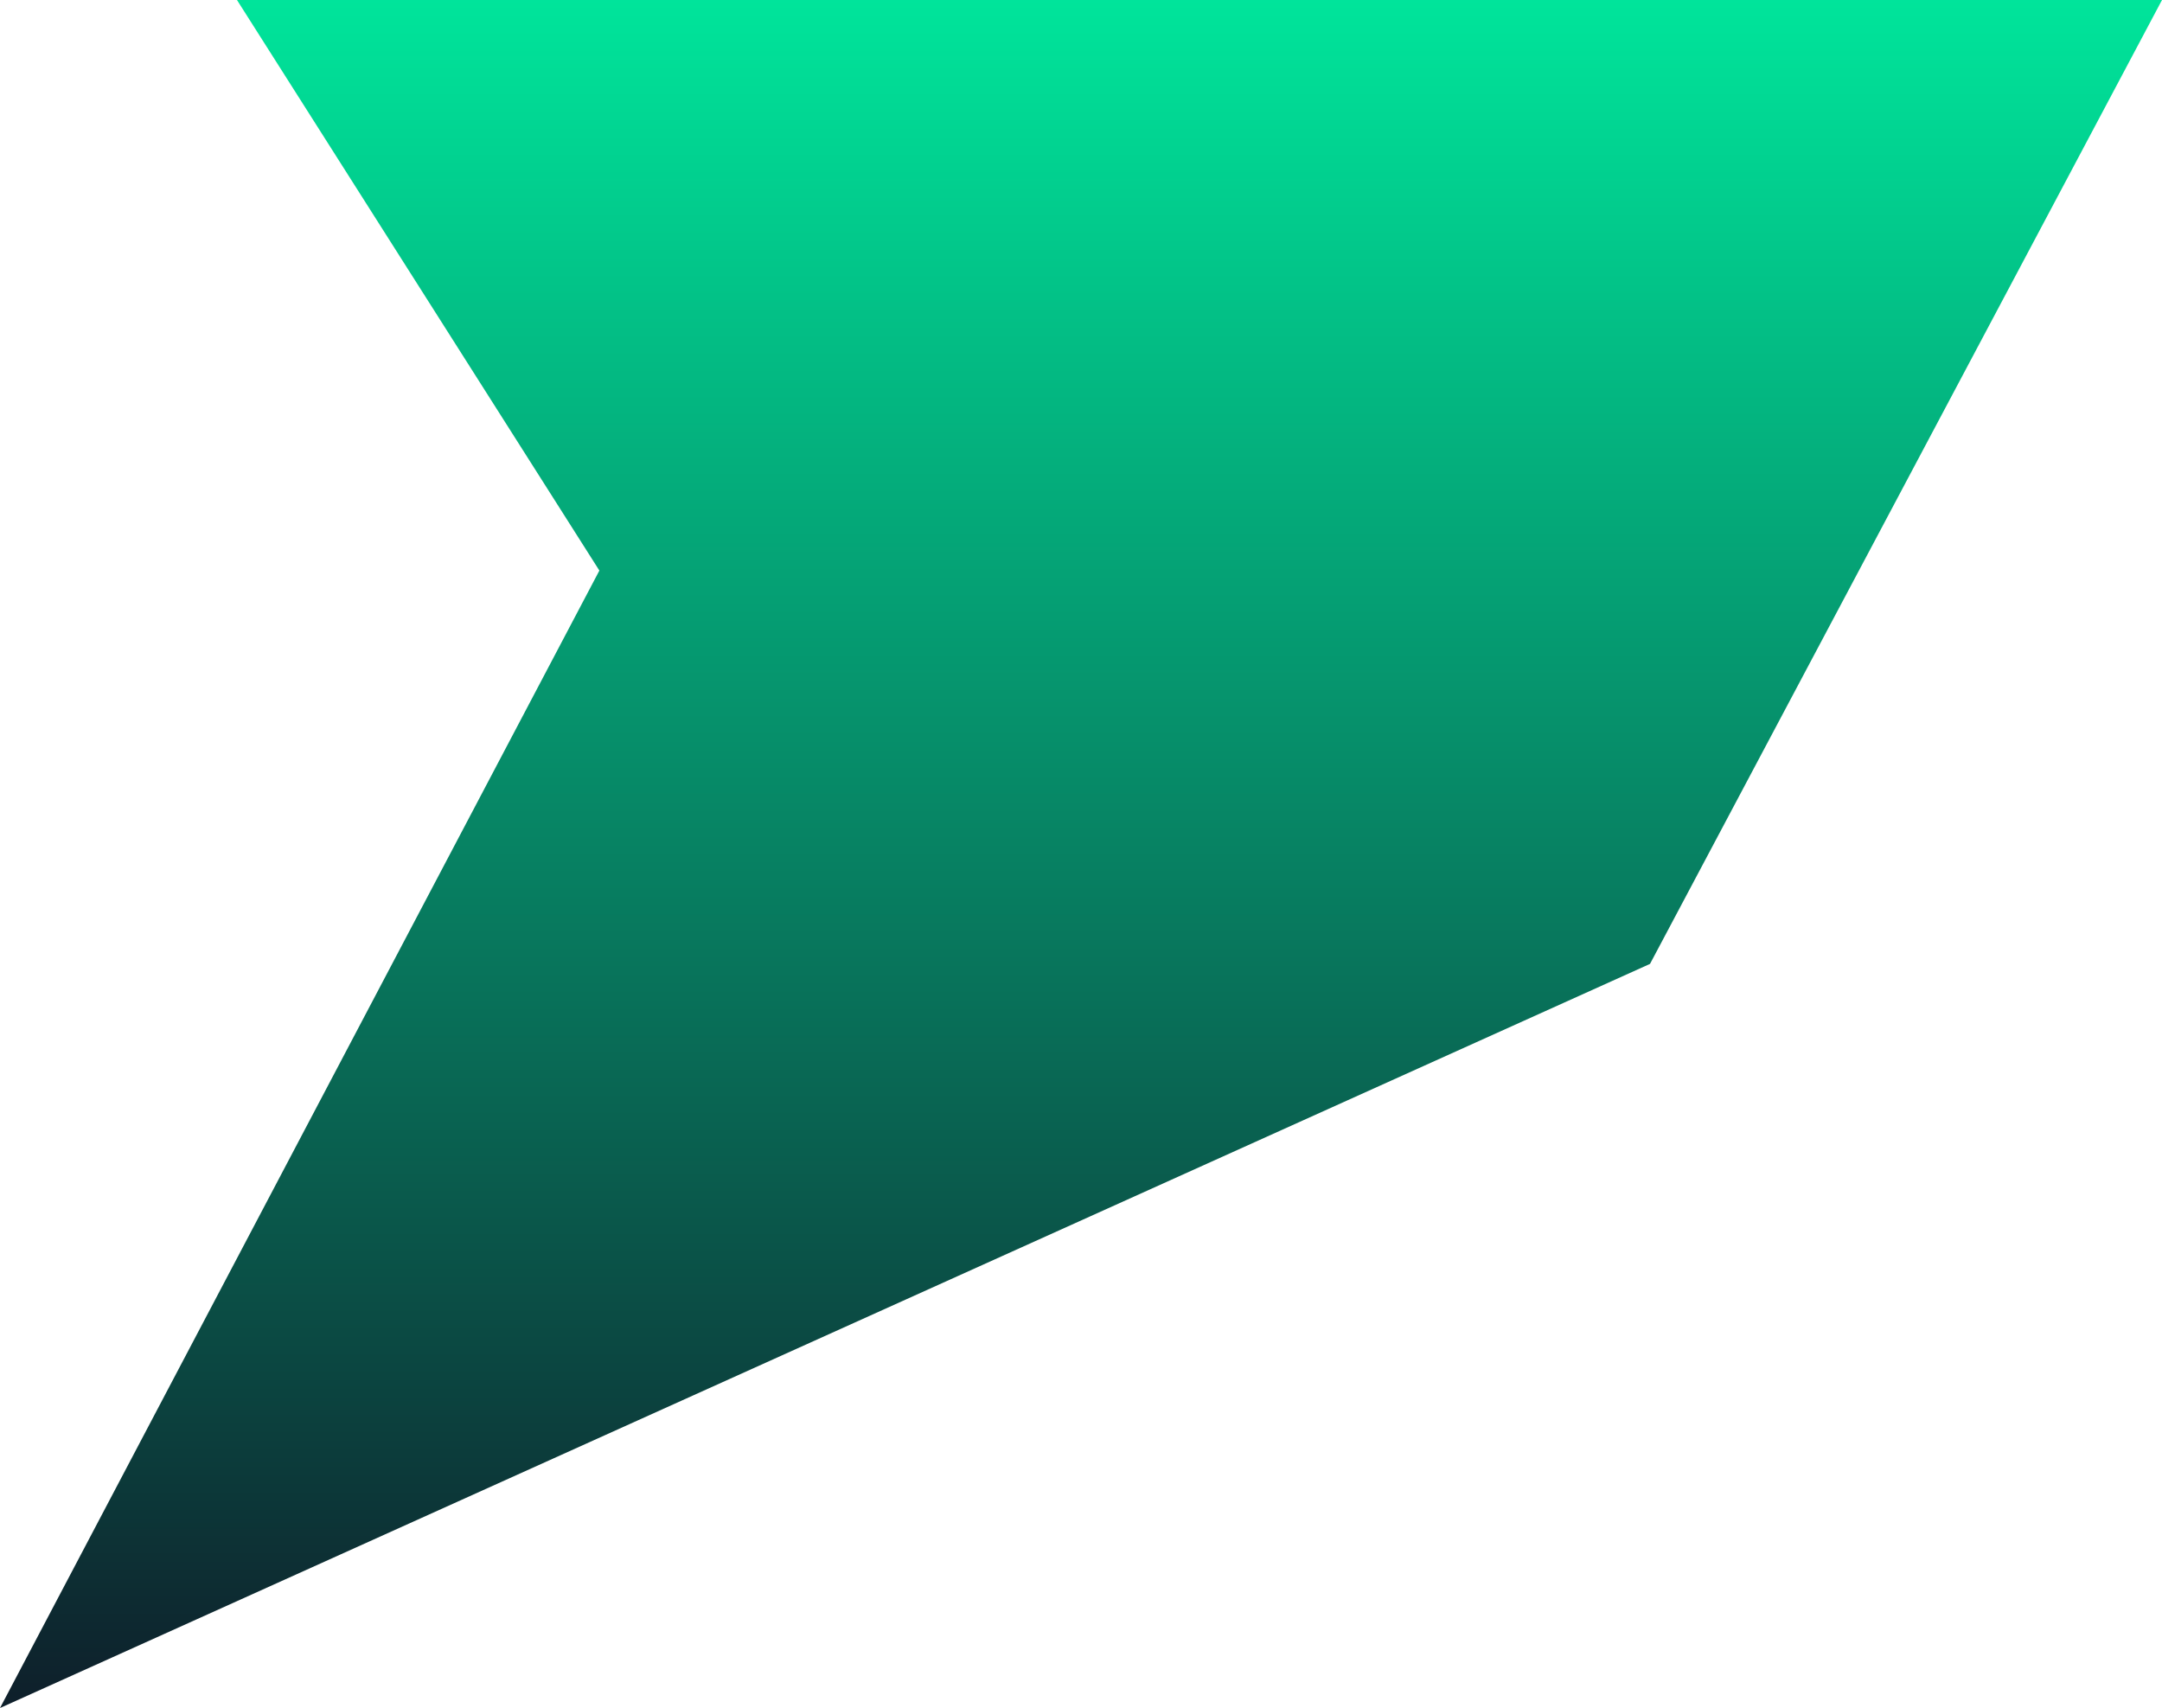 <svg xmlns="http://www.w3.org/2000/svg" xmlns:xlink="http://www.w3.org/1999/xlink" width="435.867" height="344.338" viewBox="0 0 435.867 344.338">
  <defs>
    <linearGradient id="linear-gradient" x1="0.5" x2="0.5" y2="1" gradientUnits="objectBoundingBox">
      <stop offset="0" stop-color="#00e59b"/>
      <stop offset="1" stop-color="#0e1e2a"/>
    </linearGradient>
  </defs>
  <path id="Path_10" data-name="Path 10" d="M741.448-2.664l73.06,115.025L693.672,341.674l332.649-150.018L1129.54-2.664Z" transform="translate(-693.672 2.664)" fill="url(#linear-gradient)"/>
</svg>
